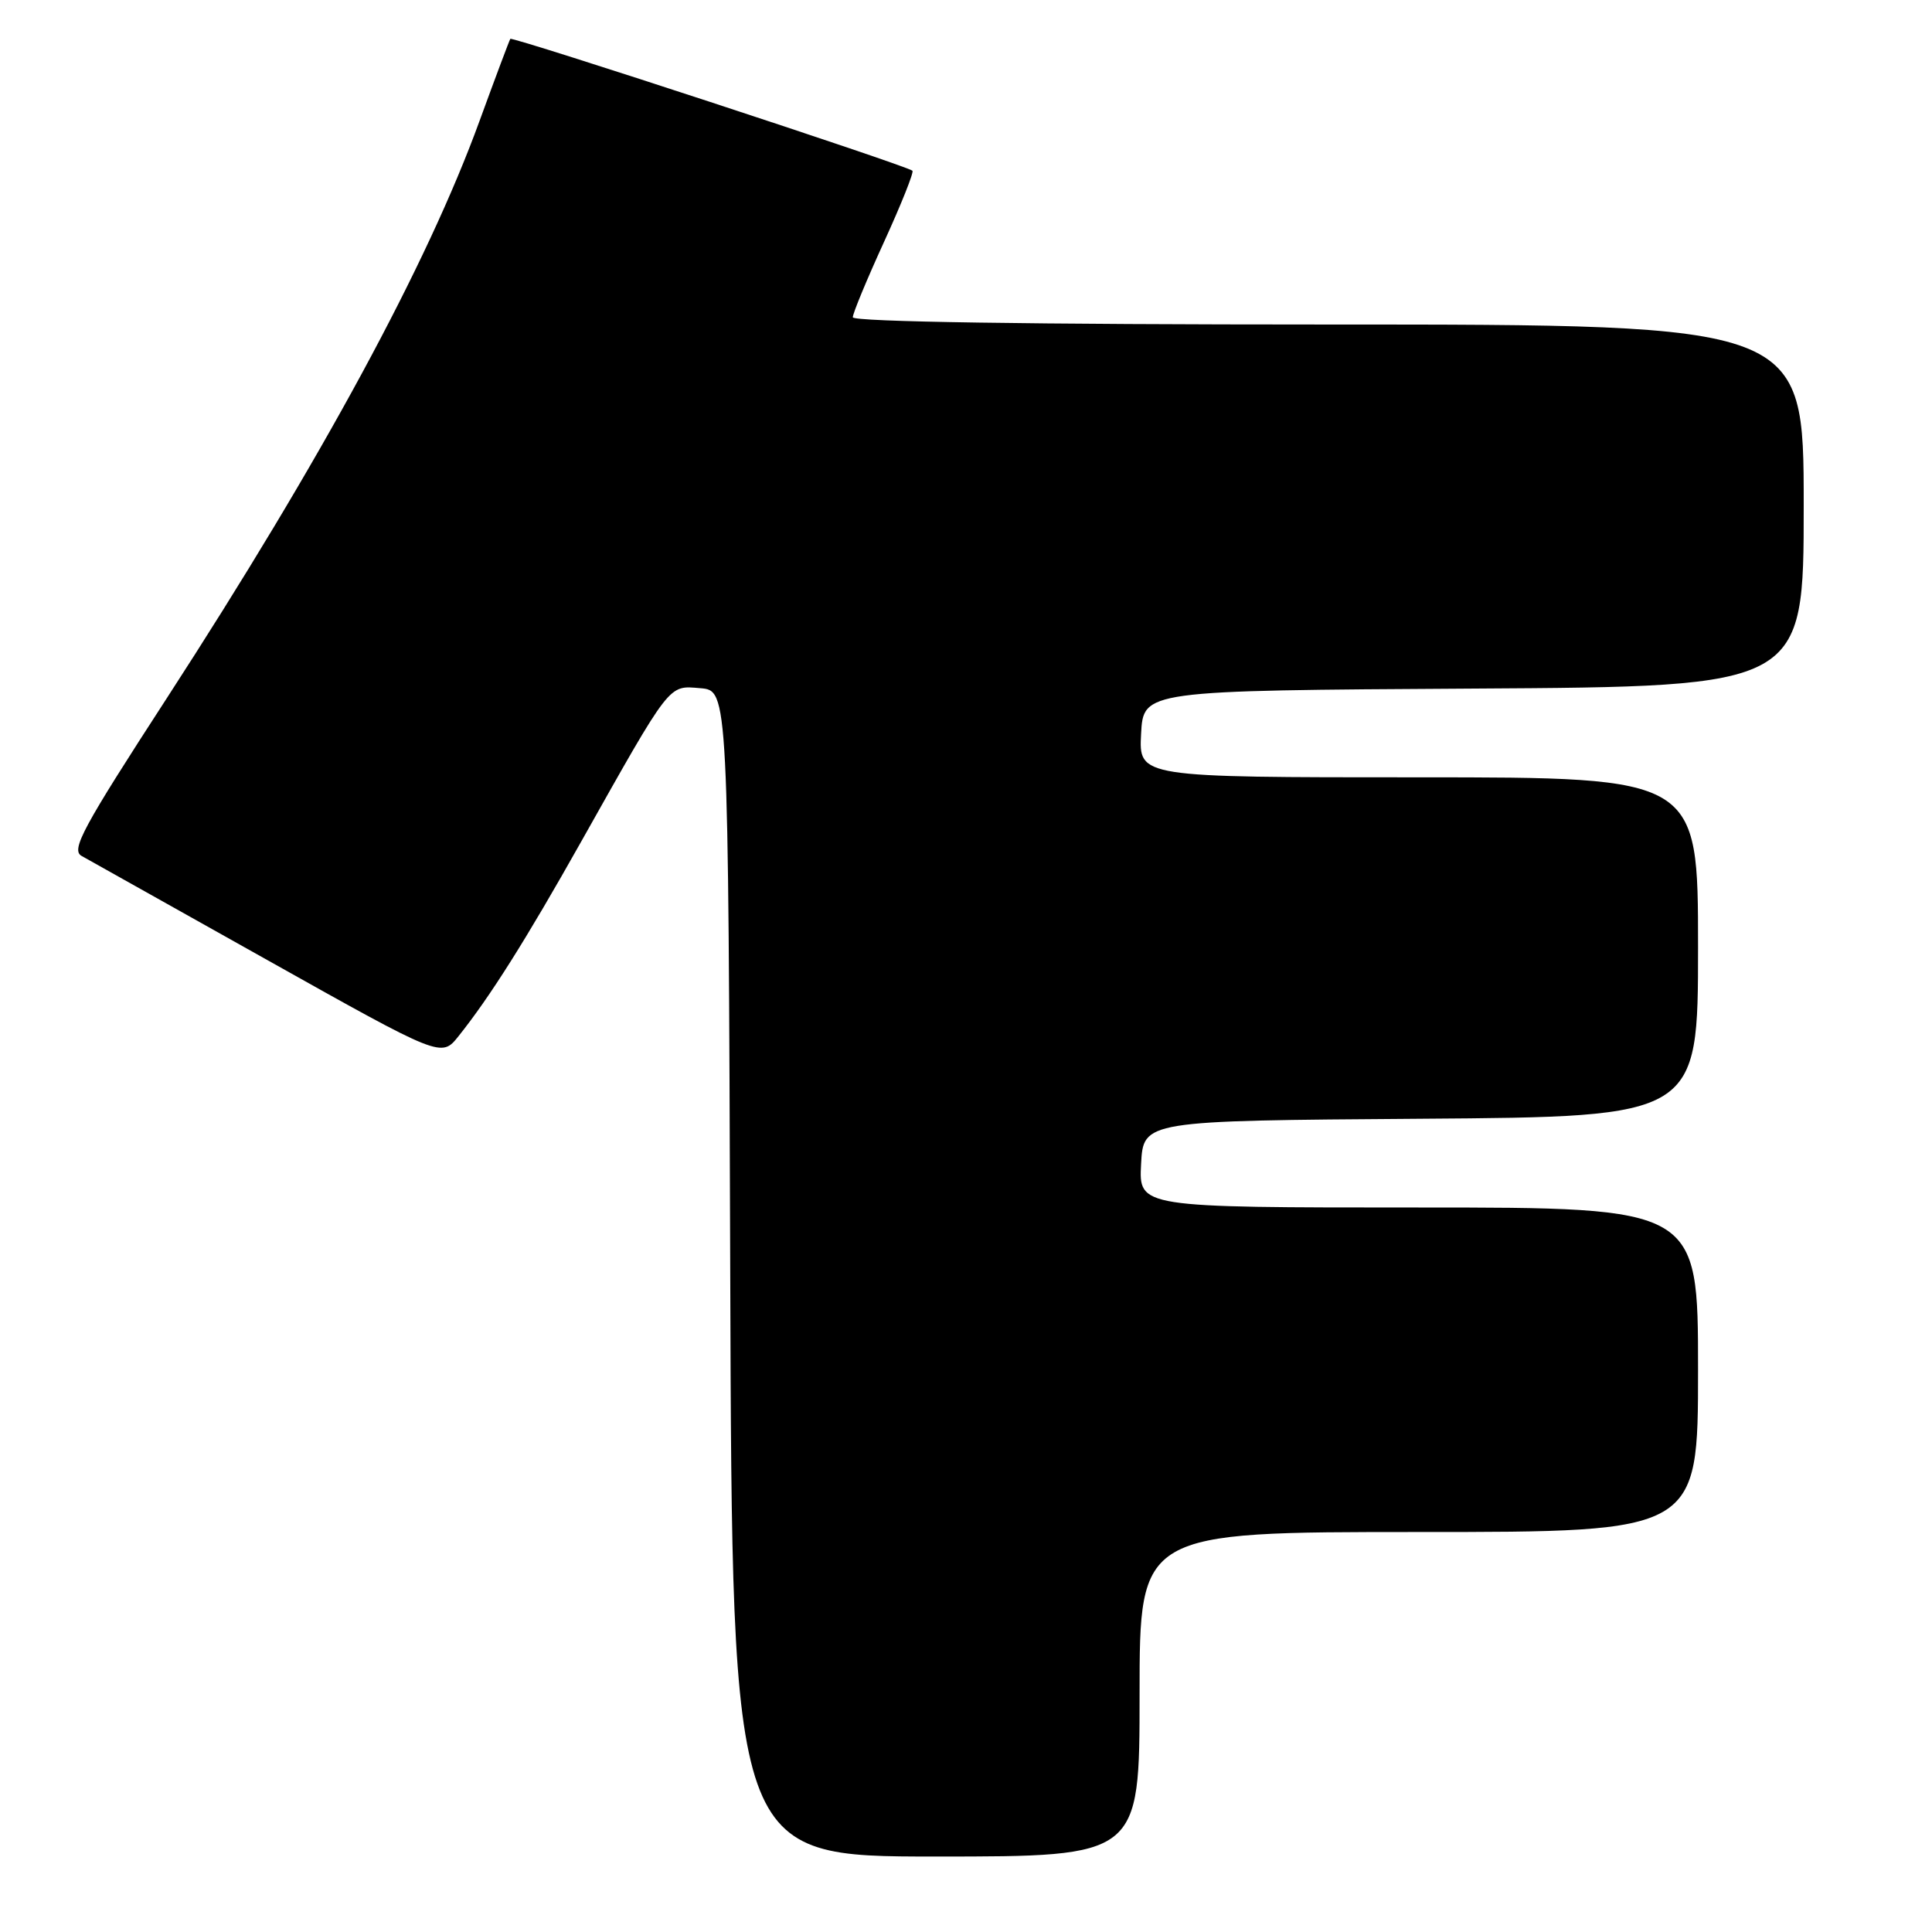 <?xml version="1.0" encoding="UTF-8" standalone="no"?>
<!DOCTYPE svg PUBLIC "-//W3C//DTD SVG 1.1//EN" "http://www.w3.org/Graphics/SVG/1.1/DTD/svg11.dtd" >
<svg xmlns="http://www.w3.org/2000/svg" xmlns:xlink="http://www.w3.org/1999/xlink" version="1.1" viewBox="0 0 256 256">
 <g >
 <path fill="currentColor"
d=" M 151.00 224.50 C 151.00 203.00 151.00 203.00 188.00 203.00 C 225.00 203.00 225.00 203.00 225.00 181.50 C 225.00 160.00 225.00 160.00 187.95 160.00 C 150.90 160.00 150.90 160.00 151.20 154.25 C 151.50 148.50 151.50 148.50 188.25 148.24 C 225.00 147.98 225.00 147.98 225.00 125.49 C 225.00 103.00 225.00 103.00 187.95 103.00 C 150.90 103.00 150.90 103.00 151.20 97.25 C 151.50 91.50 151.50 91.50 195.25 91.24 C 239.00 90.98 239.00 90.98 239.00 66.99 C 239.00 43.00 239.00 43.00 176.00 43.00 C 136.54 43.00 113.00 42.64 113.00 42.04 C 113.00 41.52 114.87 37.01 117.15 32.03 C 119.43 27.04 121.12 22.81 120.90 22.62 C 120.11 21.93 67.87 4.80 67.62 5.15 C 67.49 5.34 65.66 10.22 63.55 16.00 C 56.64 35.00 42.64 60.84 22.11 92.50 C 10.92 109.75 9.37 112.62 10.82 113.42 C 11.74 113.93 22.84 120.15 35.49 127.25 C 58.48 140.14 58.48 140.14 60.74 137.32 C 64.92 132.09 69.67 124.57 77.02 111.50 C 89.01 90.20 88.52 90.84 92.80 91.19 C 96.50 91.50 96.50 91.50 96.76 168.75 C 97.01 246.00 97.01 246.00 124.01 246.00 C 151.00 246.00 151.00 246.00 151.00 224.50 Z "/>
</g>
</svg>